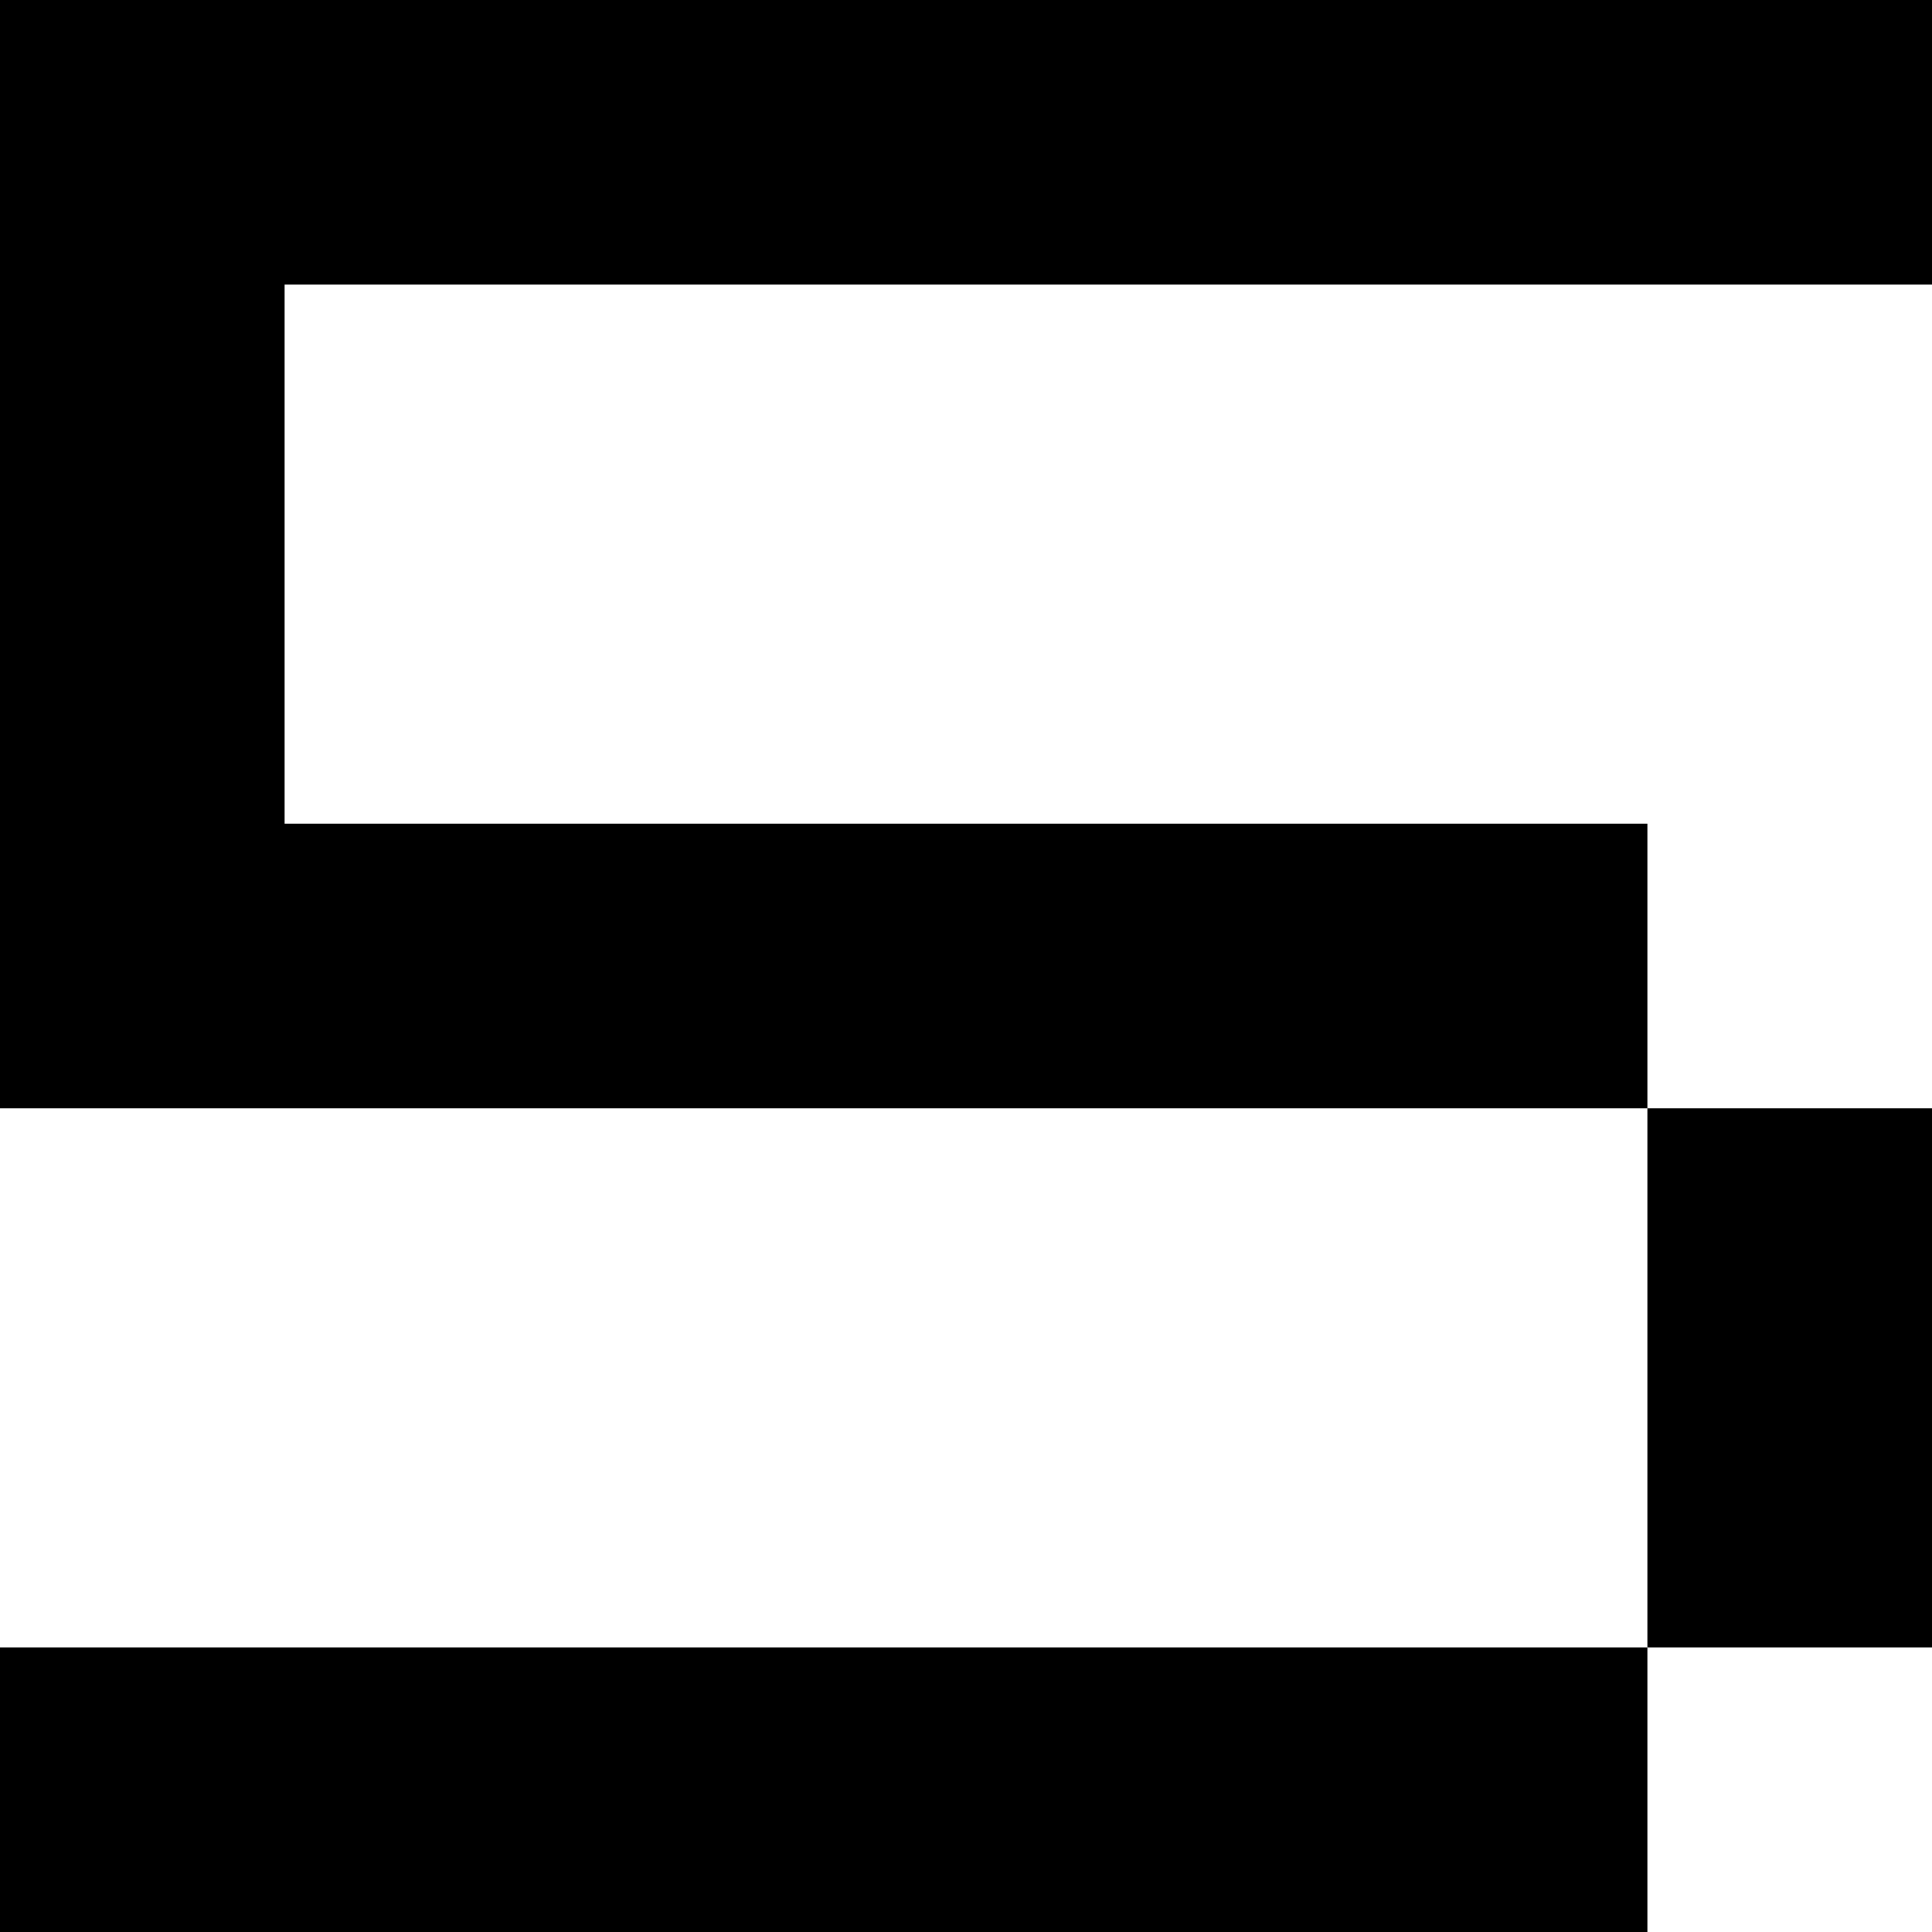 <?xml version="1.0" encoding="UTF-8"?><svg id="Layer_1" xmlns="http://www.w3.org/2000/svg" viewBox="0 0 200 200"><rect y="170.54" width="170.54" height="29.46"/><polygon points="200 29.46 200 0 0 0 0 29.46 0 114.73 29.46 114.73 170.54 114.73 170.54 85.27 29.46 85.27 29.46 29.46 200 29.46"/><rect x="170.54" y="114.73" width="29.46" height="55.81"/></svg>